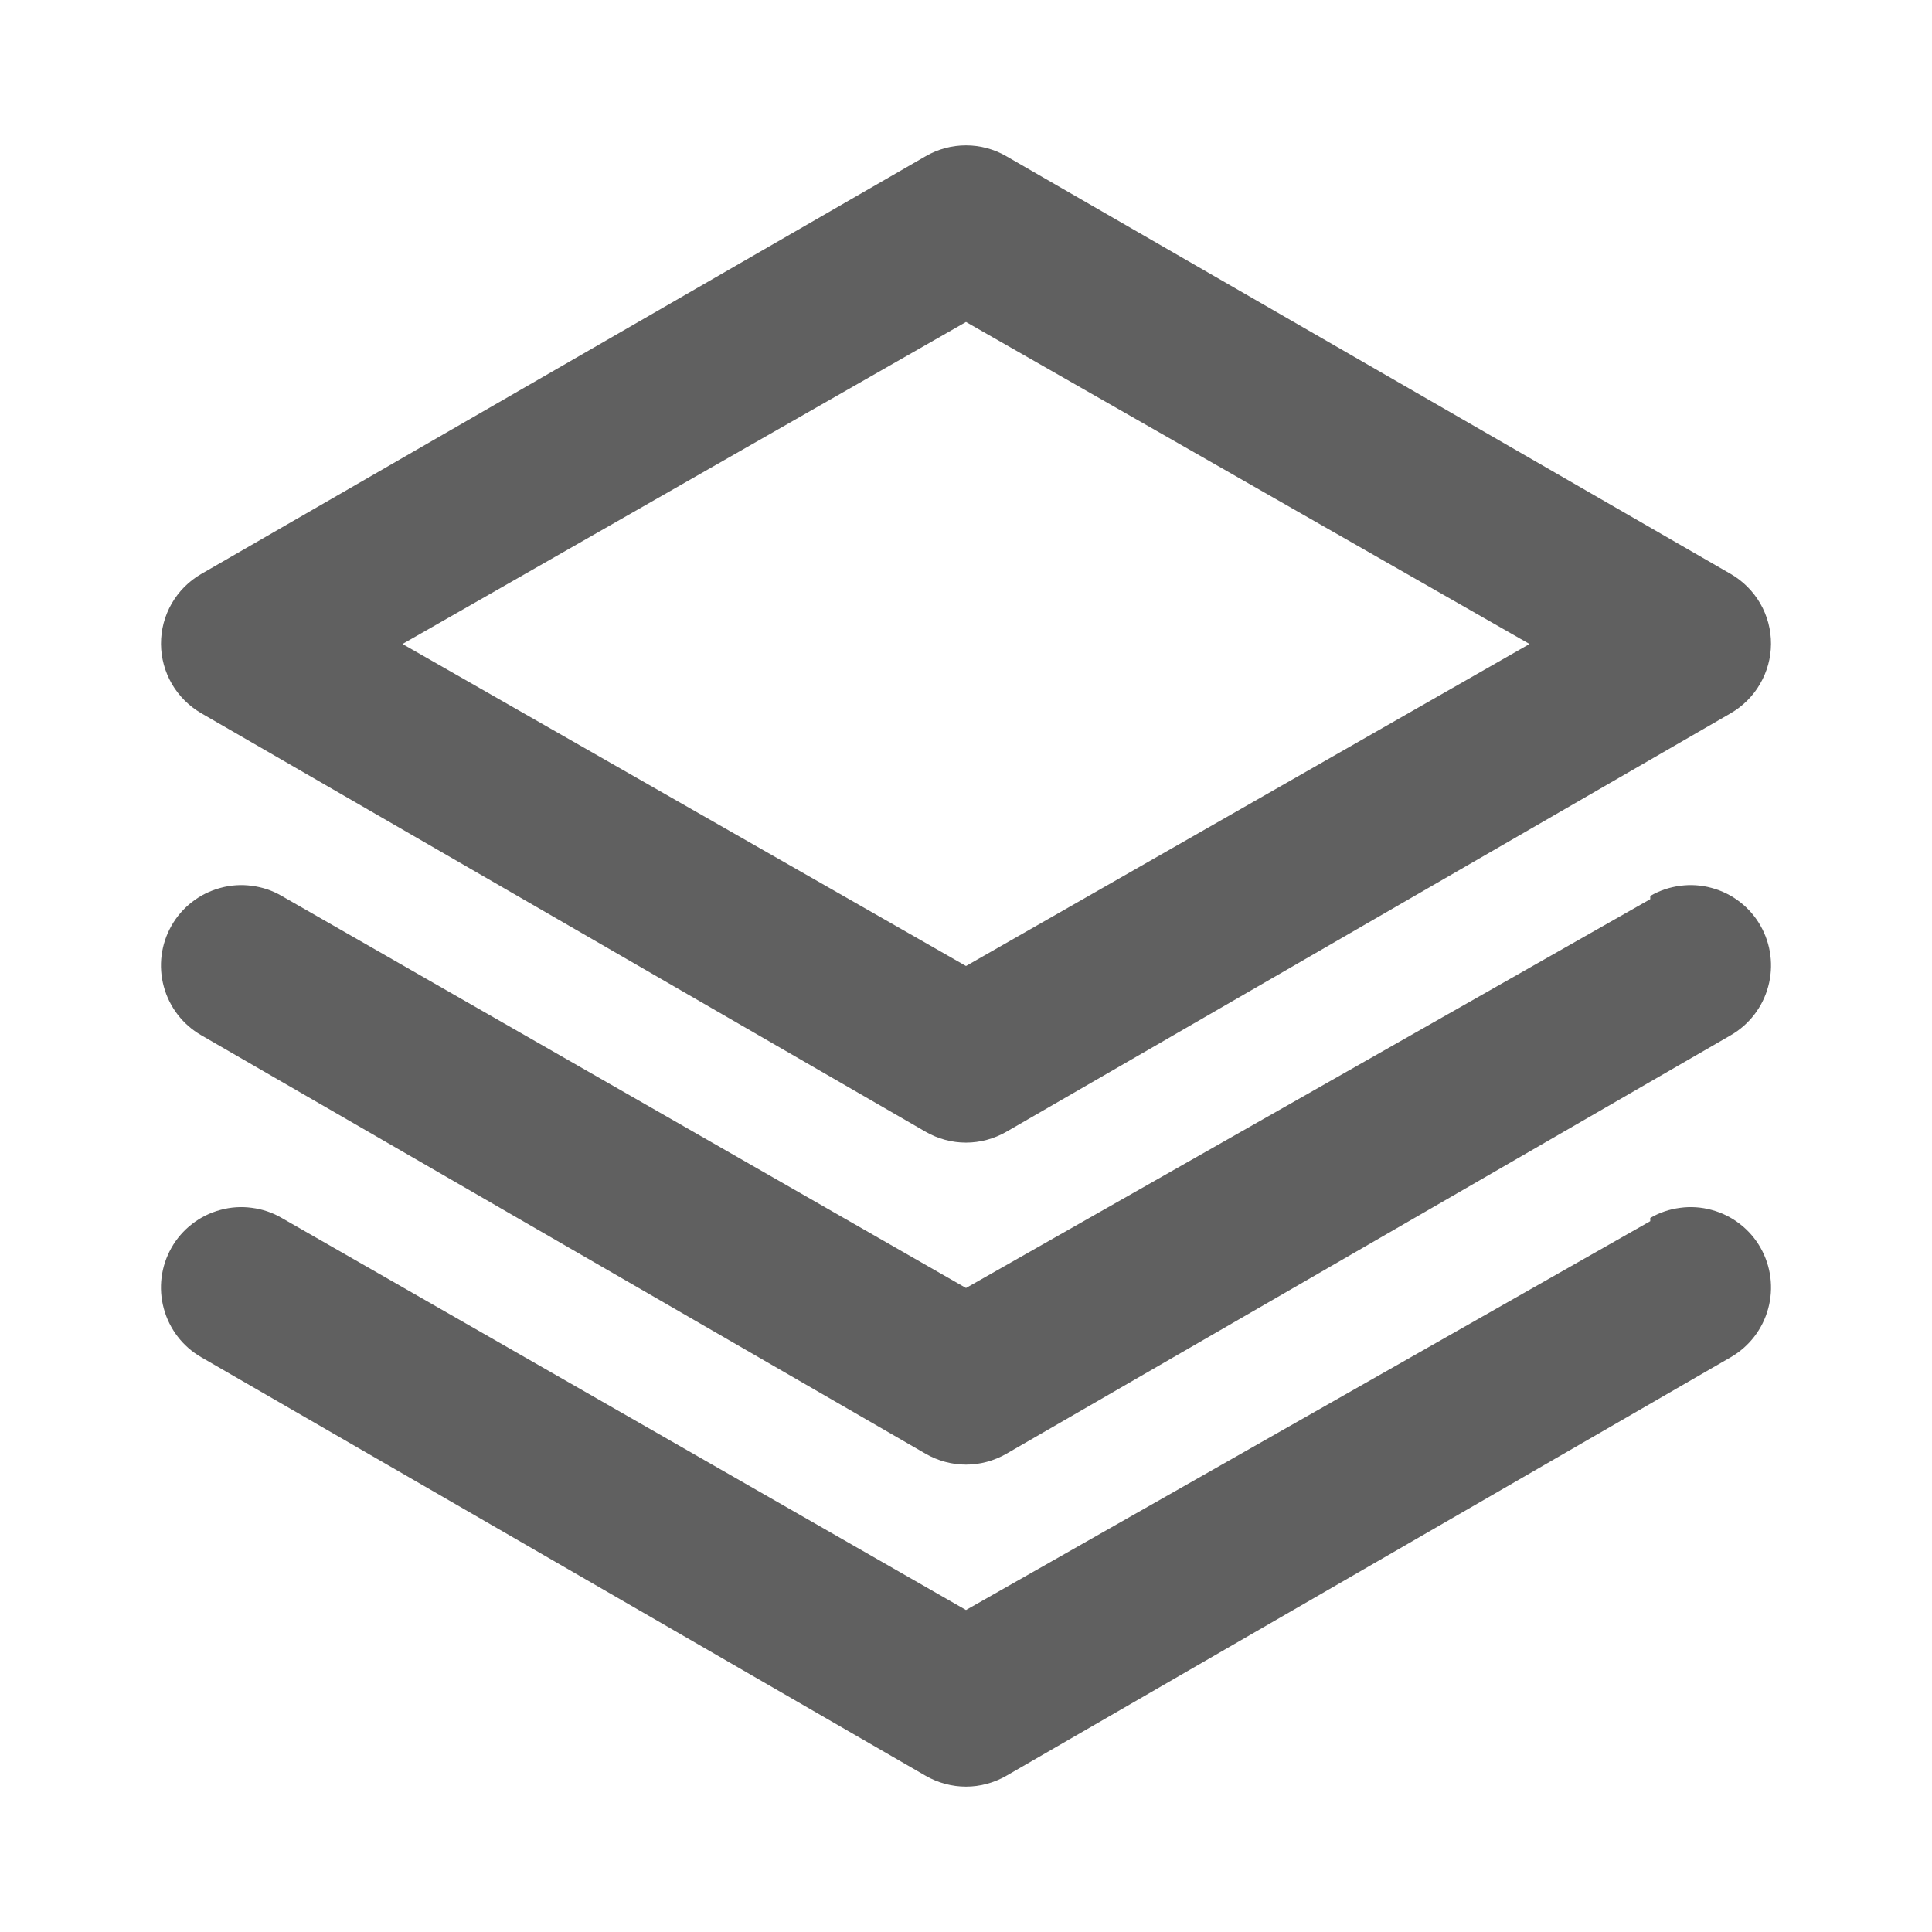 <svg width="24" height="24" viewBox="0 0 24 24" fill="none" xmlns="http://www.w3.org/2000/svg">
<path d="M2.5 8.86L11.5 14.06C11.652 14.147 11.824 14.194 12 14.194C12.175 14.194 12.348 14.147 12.5 14.06L21.5 8.86C21.651 8.772 21.777 8.647 21.864 8.496C21.952 8.345 21.999 8.174 22 8C22.001 7.823 21.955 7.65 21.867 7.497C21.779 7.345 21.652 7.218 21.5 7.13L12.5 1.94C12.348 1.852 12.175 1.806 12 1.806C11.824 1.806 11.652 1.852 11.5 1.94L2.5 7.13C2.347 7.218 2.221 7.345 2.133 7.497C2.045 7.65 1.999 7.823 2 8C2.001 8.174 2.048 8.345 2.135 8.496C2.223 8.647 2.349 8.772 2.5 8.86V8.86ZM12 4L19 8L12 12L5 8L12 4ZM20.5 11.17L12 16L3.5 11.13C3.386 11.063 3.26 11.021 3.129 11.004C2.998 10.986 2.865 10.995 2.738 11.03C2.611 11.064 2.491 11.123 2.387 11.204C2.283 11.284 2.195 11.385 2.13 11.5C2 11.729 1.965 12.001 2.035 12.256C2.104 12.511 2.271 12.728 2.5 12.86L11.5 18.06C11.652 18.147 11.824 18.194 12 18.194C12.175 18.194 12.348 18.147 12.5 18.06L21.5 12.86C21.729 12.728 21.896 12.511 21.965 12.256C22.035 12.001 22 11.729 21.87 11.5C21.805 11.385 21.717 11.284 21.613 11.204C21.509 11.123 21.389 11.064 21.262 11.03C21.135 10.995 21.002 10.986 20.871 11.004C20.74 11.021 20.614 11.063 20.5 11.13V11.17ZM20.5 15.17L12 20L3.5 15.13C3.386 15.063 3.26 15.021 3.129 15.004C2.998 14.986 2.865 14.995 2.738 15.03C2.611 15.064 2.491 15.123 2.387 15.204C2.283 15.284 2.195 15.385 2.13 15.5C2 15.729 1.965 16.001 2.035 16.256C2.104 16.511 2.271 16.728 2.5 16.86L11.5 22.06C11.652 22.147 11.824 22.194 12 22.194C12.175 22.194 12.348 22.147 12.5 22.06L21.5 16.86C21.729 16.728 21.896 16.511 21.965 16.256C22.035 16.001 22 15.729 21.87 15.5C21.805 15.385 21.717 15.284 21.613 15.204C21.509 15.123 21.389 15.064 21.262 15.03C21.135 14.995 21.002 14.986 20.871 15.004C20.74 15.021 20.614 15.063 20.5 15.13V15.17Z" fill="#606060"/>
</svg>
